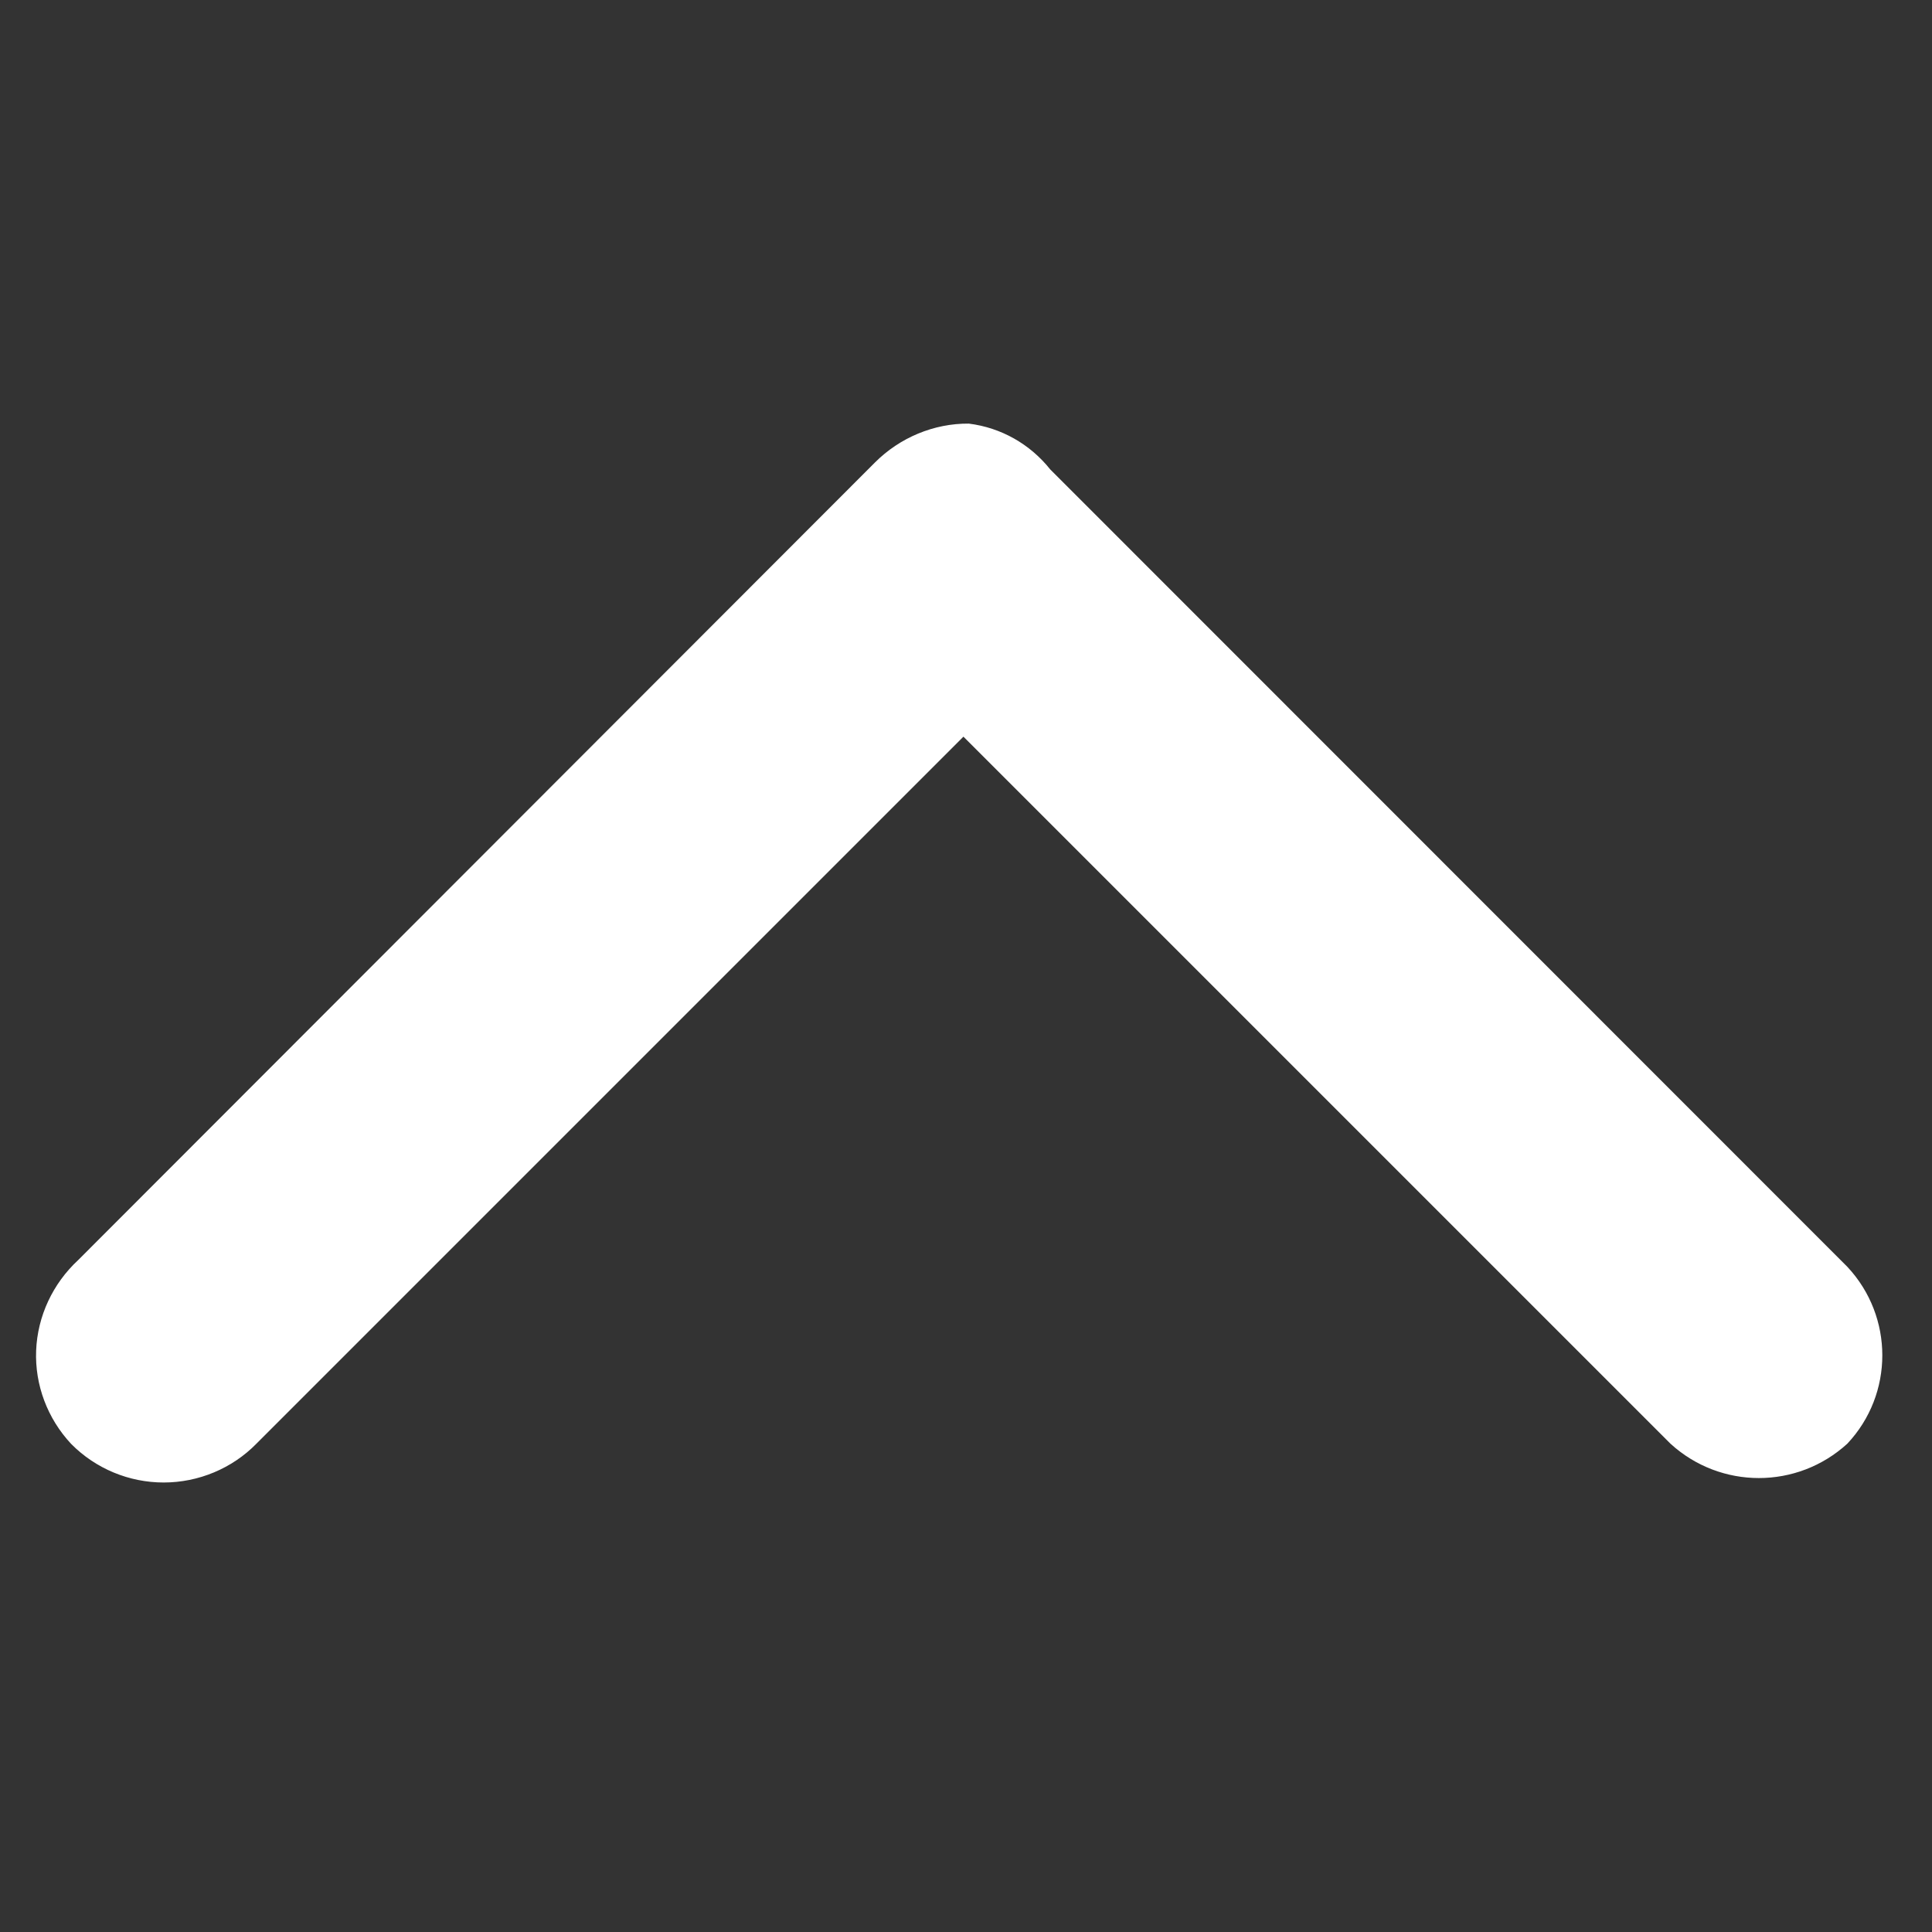<?xml version="1.0" encoding="utf-8"?>
<!-- Generator: Adobe Illustrator 19.0.0, SVG Export Plug-In . SVG Version: 6.00 Build 0)  -->
<svg version="1.1" id="图层_1" xmlns="http://www.w3.org/2000/svg" xmlns:xlink="http://www.w3.org/1999/xlink" x="0px" y="0px"
	 viewBox="60 62.4 716.5 716.5" style="enable-background:new 60 62.4 716.5 716.5;" xml:space="preserve">
<rect x="60" y="62.4" width="716.5" height="716.5" fill="#333333" stroke="none"/>
<style type="text/css">
	.st0{fill:#FFFFFF;}
</style>
<path class="st0" d="M86.4,597.9c9.1,9.2,21.5,14.3,34.3,14.3c12.9,0,25.4-5.2,34.4-14.4l262.2-262.2l262.2,262.2
	c18.6,17,47,17,65.6,0c17.3-18.4,17.3-47.1,0-65.6L449.5,236.5c-7.5-9.4-18.2-15.5-30.2-17c-13-0.1-25.6,5.2-34.8,14.4L89,529.7
	c-9.4,8.7-15.1,20.8-15.6,33.6C72.9,576,77.6,588.5,86.4,597.9L86.4,597.9z"/>
</svg>
